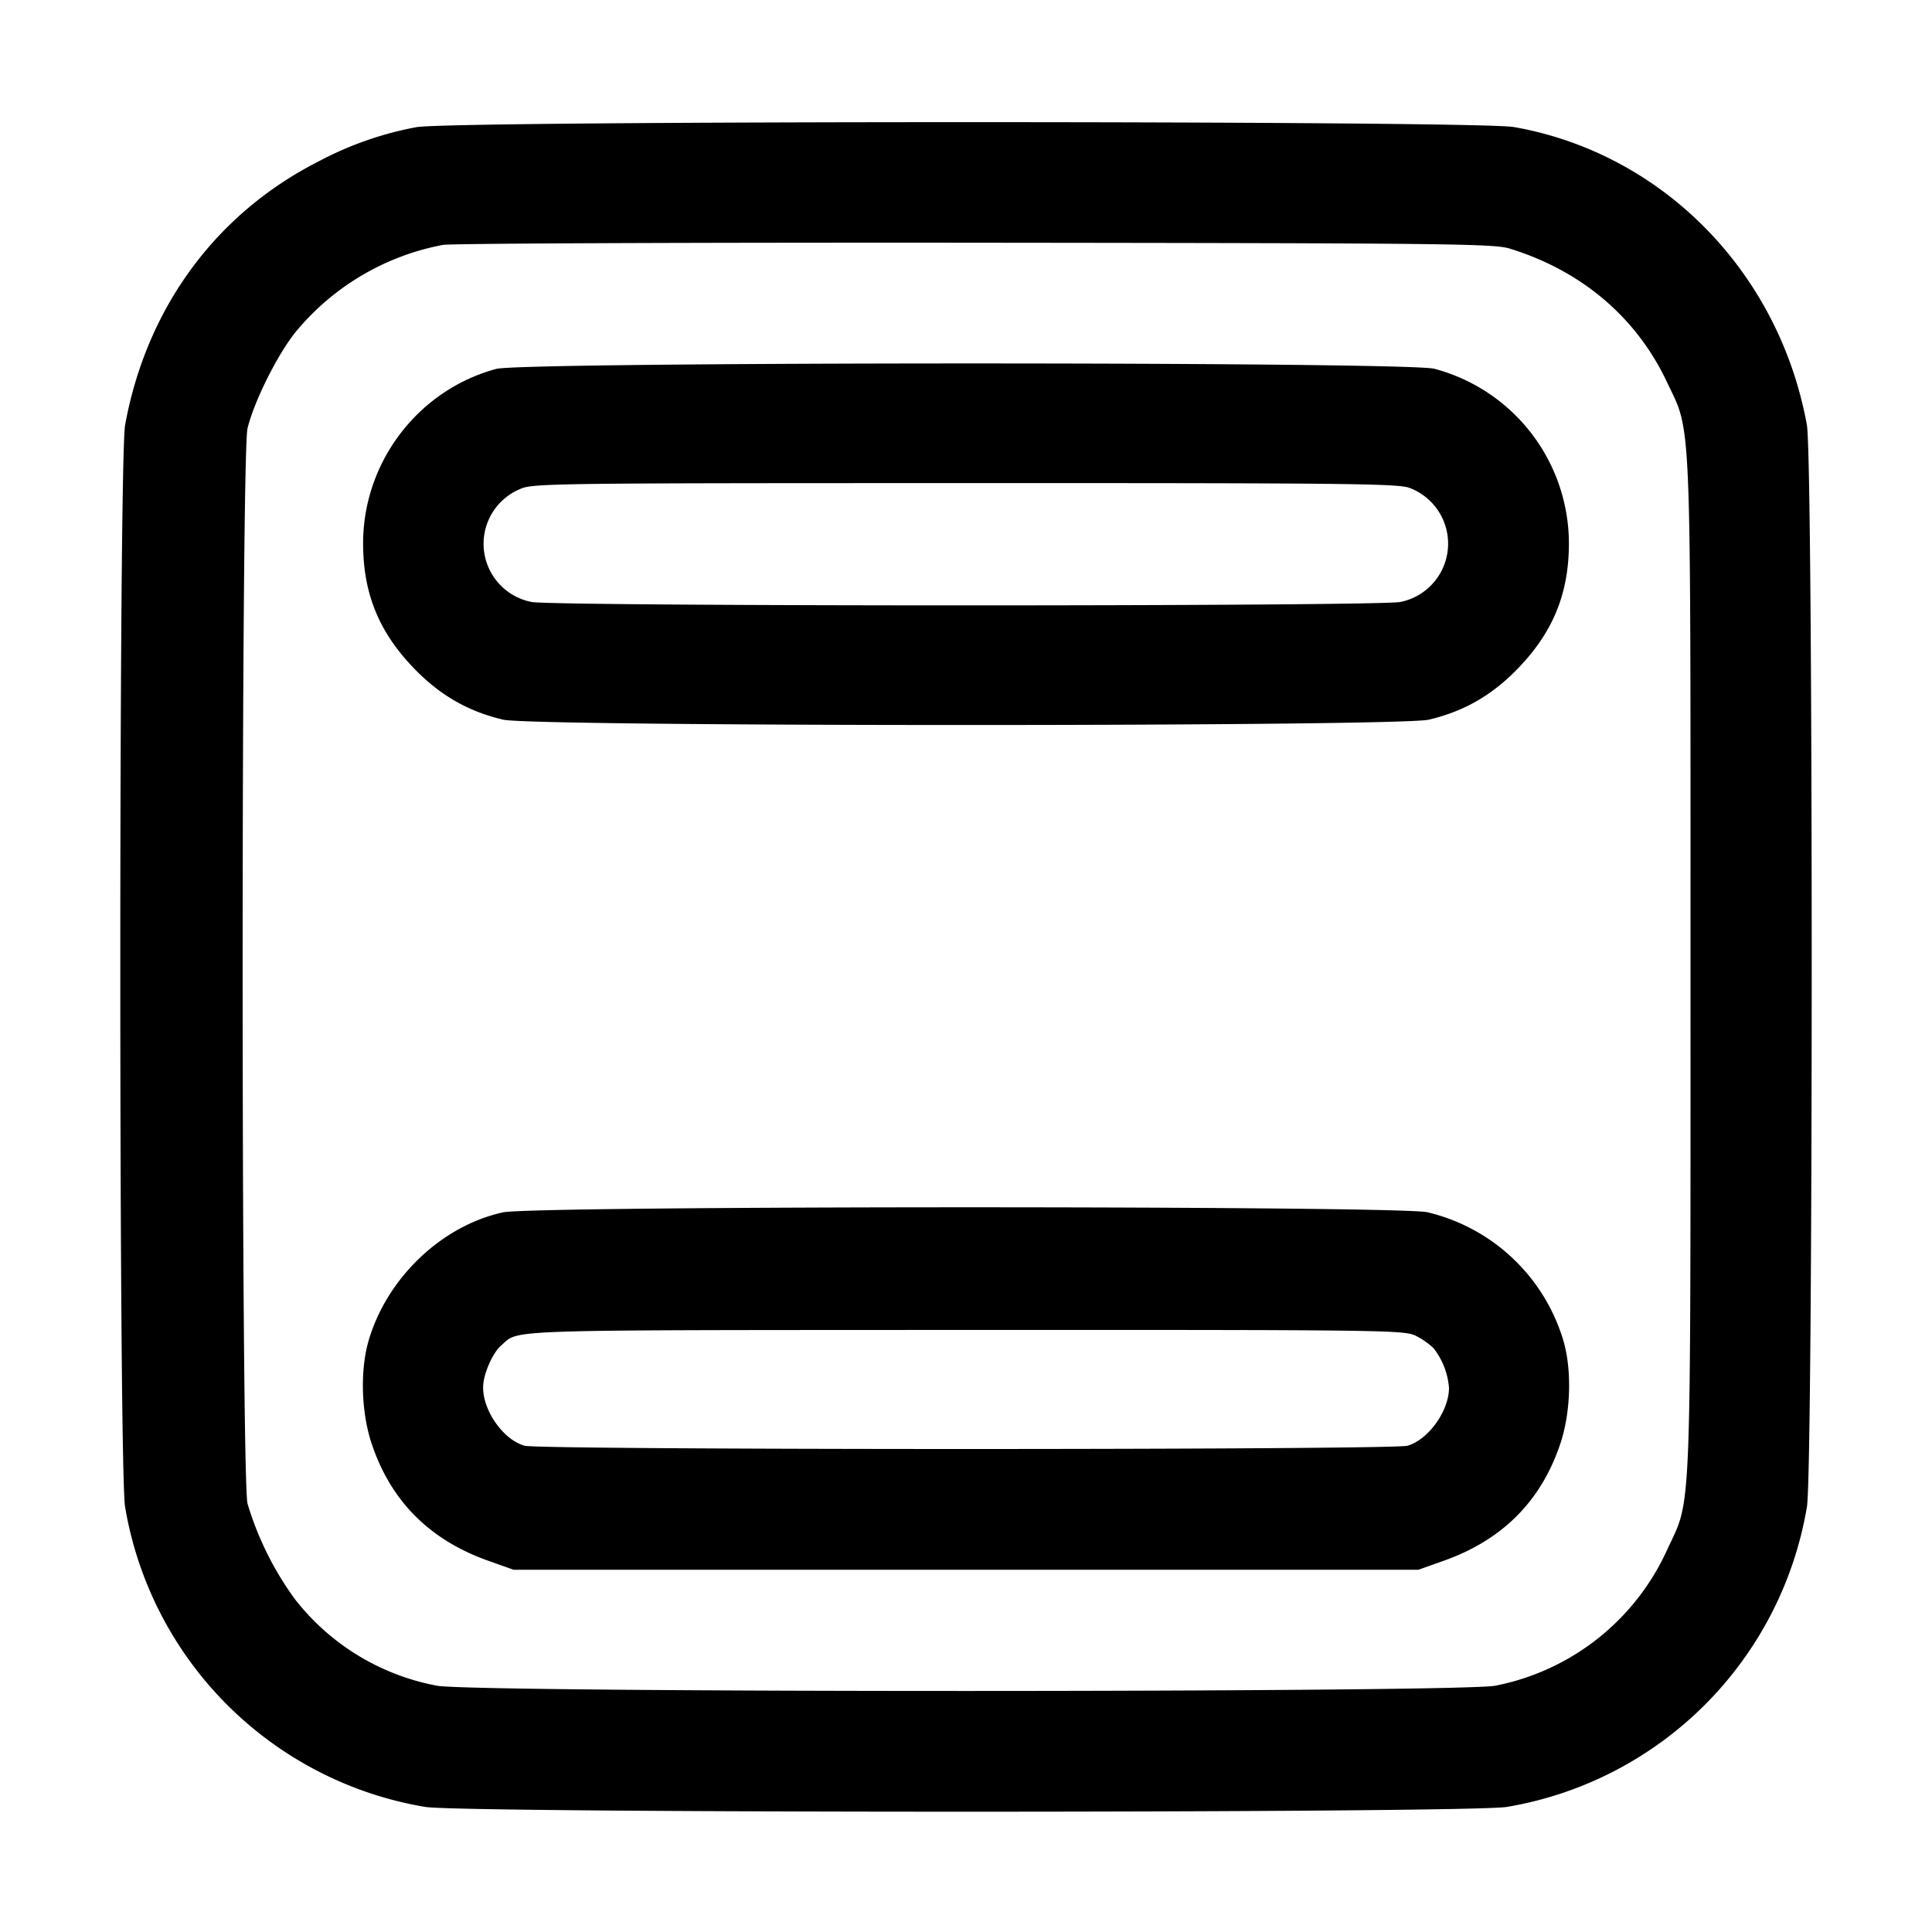 <svg width="16" height="16" xmlns="http://www.w3.org/2000/svg"><path d="M3.449 1.053a2.82 2.82 0 0 0-.813.285c-.851.433-1.423 1.214-1.6 2.182-.053.296-.053 8.664 0 8.96a3.03 3.03 0 0 0 2.484 2.484c.296.053 8.664.053 8.96 0a3.03 3.03 0 0 0 2.484-2.484c.053-.296.053-8.664 0-8.96-.231-1.27-1.198-2.252-2.427-2.468-.313-.054-8.786-.054-9.088.001m9.055 1.006c.594.184 1.046.567 1.299 1.101.208.44.197.169.197 4.84 0 4.648.01 4.399-.189 4.825a1.98 1.98 0 0 1-1.426 1.135c-.276.058-8.492.059-8.768 0a1.943 1.943 0 0 1-1.175-.717 2.607 2.607 0 0 1-.392-.79c-.054-.217-.054-8.689 0-8.906.056-.227.247-.609.397-.796a2.082 2.082 0 0 1 1.222-.723c.072-.012 2.057-.02 4.411-.018 3.921.004 4.292.008 4.424.049m-8.394.996c-.645.174-1.1.768-1.103 1.439-.001.427.136.756.446 1.066.207.207.434.334.714.4.25.059 7.416.059 7.666 0 .28-.066.507-.193.714-.4.31-.31.447-.639.446-1.066a1.499 1.499 0 0 0-1.114-1.44c-.229-.06-7.547-.058-7.769.001m7.564.986a.493.493 0 0 1-.075.944c-.165.038-7.033.038-7.198 0a.491.491 0 0 1-.094-.935c.102-.047.263-.049 3.687-.049 3.173-.001 3.592.004 3.68.04M4.167 10.04c-.511.111-.964.545-1.115 1.065-.071.246-.06.594.026.851.159.476.481.798.967.97l.208.074h7.494l.208-.074c.486-.172.808-.494.967-.97.086-.257.097-.605.026-.851a1.547 1.547 0 0 0-1.128-1.066c-.26-.055-7.399-.054-7.653.001m7.561 1.024a.616.616 0 0 1 .144.101.613.613 0 0 1 .128.328c0 .193-.173.432-.345.48-.129.036-7.181.036-7.31 0-.175-.048-.346-.289-.344-.485 0-.105.078-.284.149-.345.157-.135-.07-.127 3.844-.129 3.515-.001 3.638.001 3.734.05" fill-rule="evenodd"/></svg>